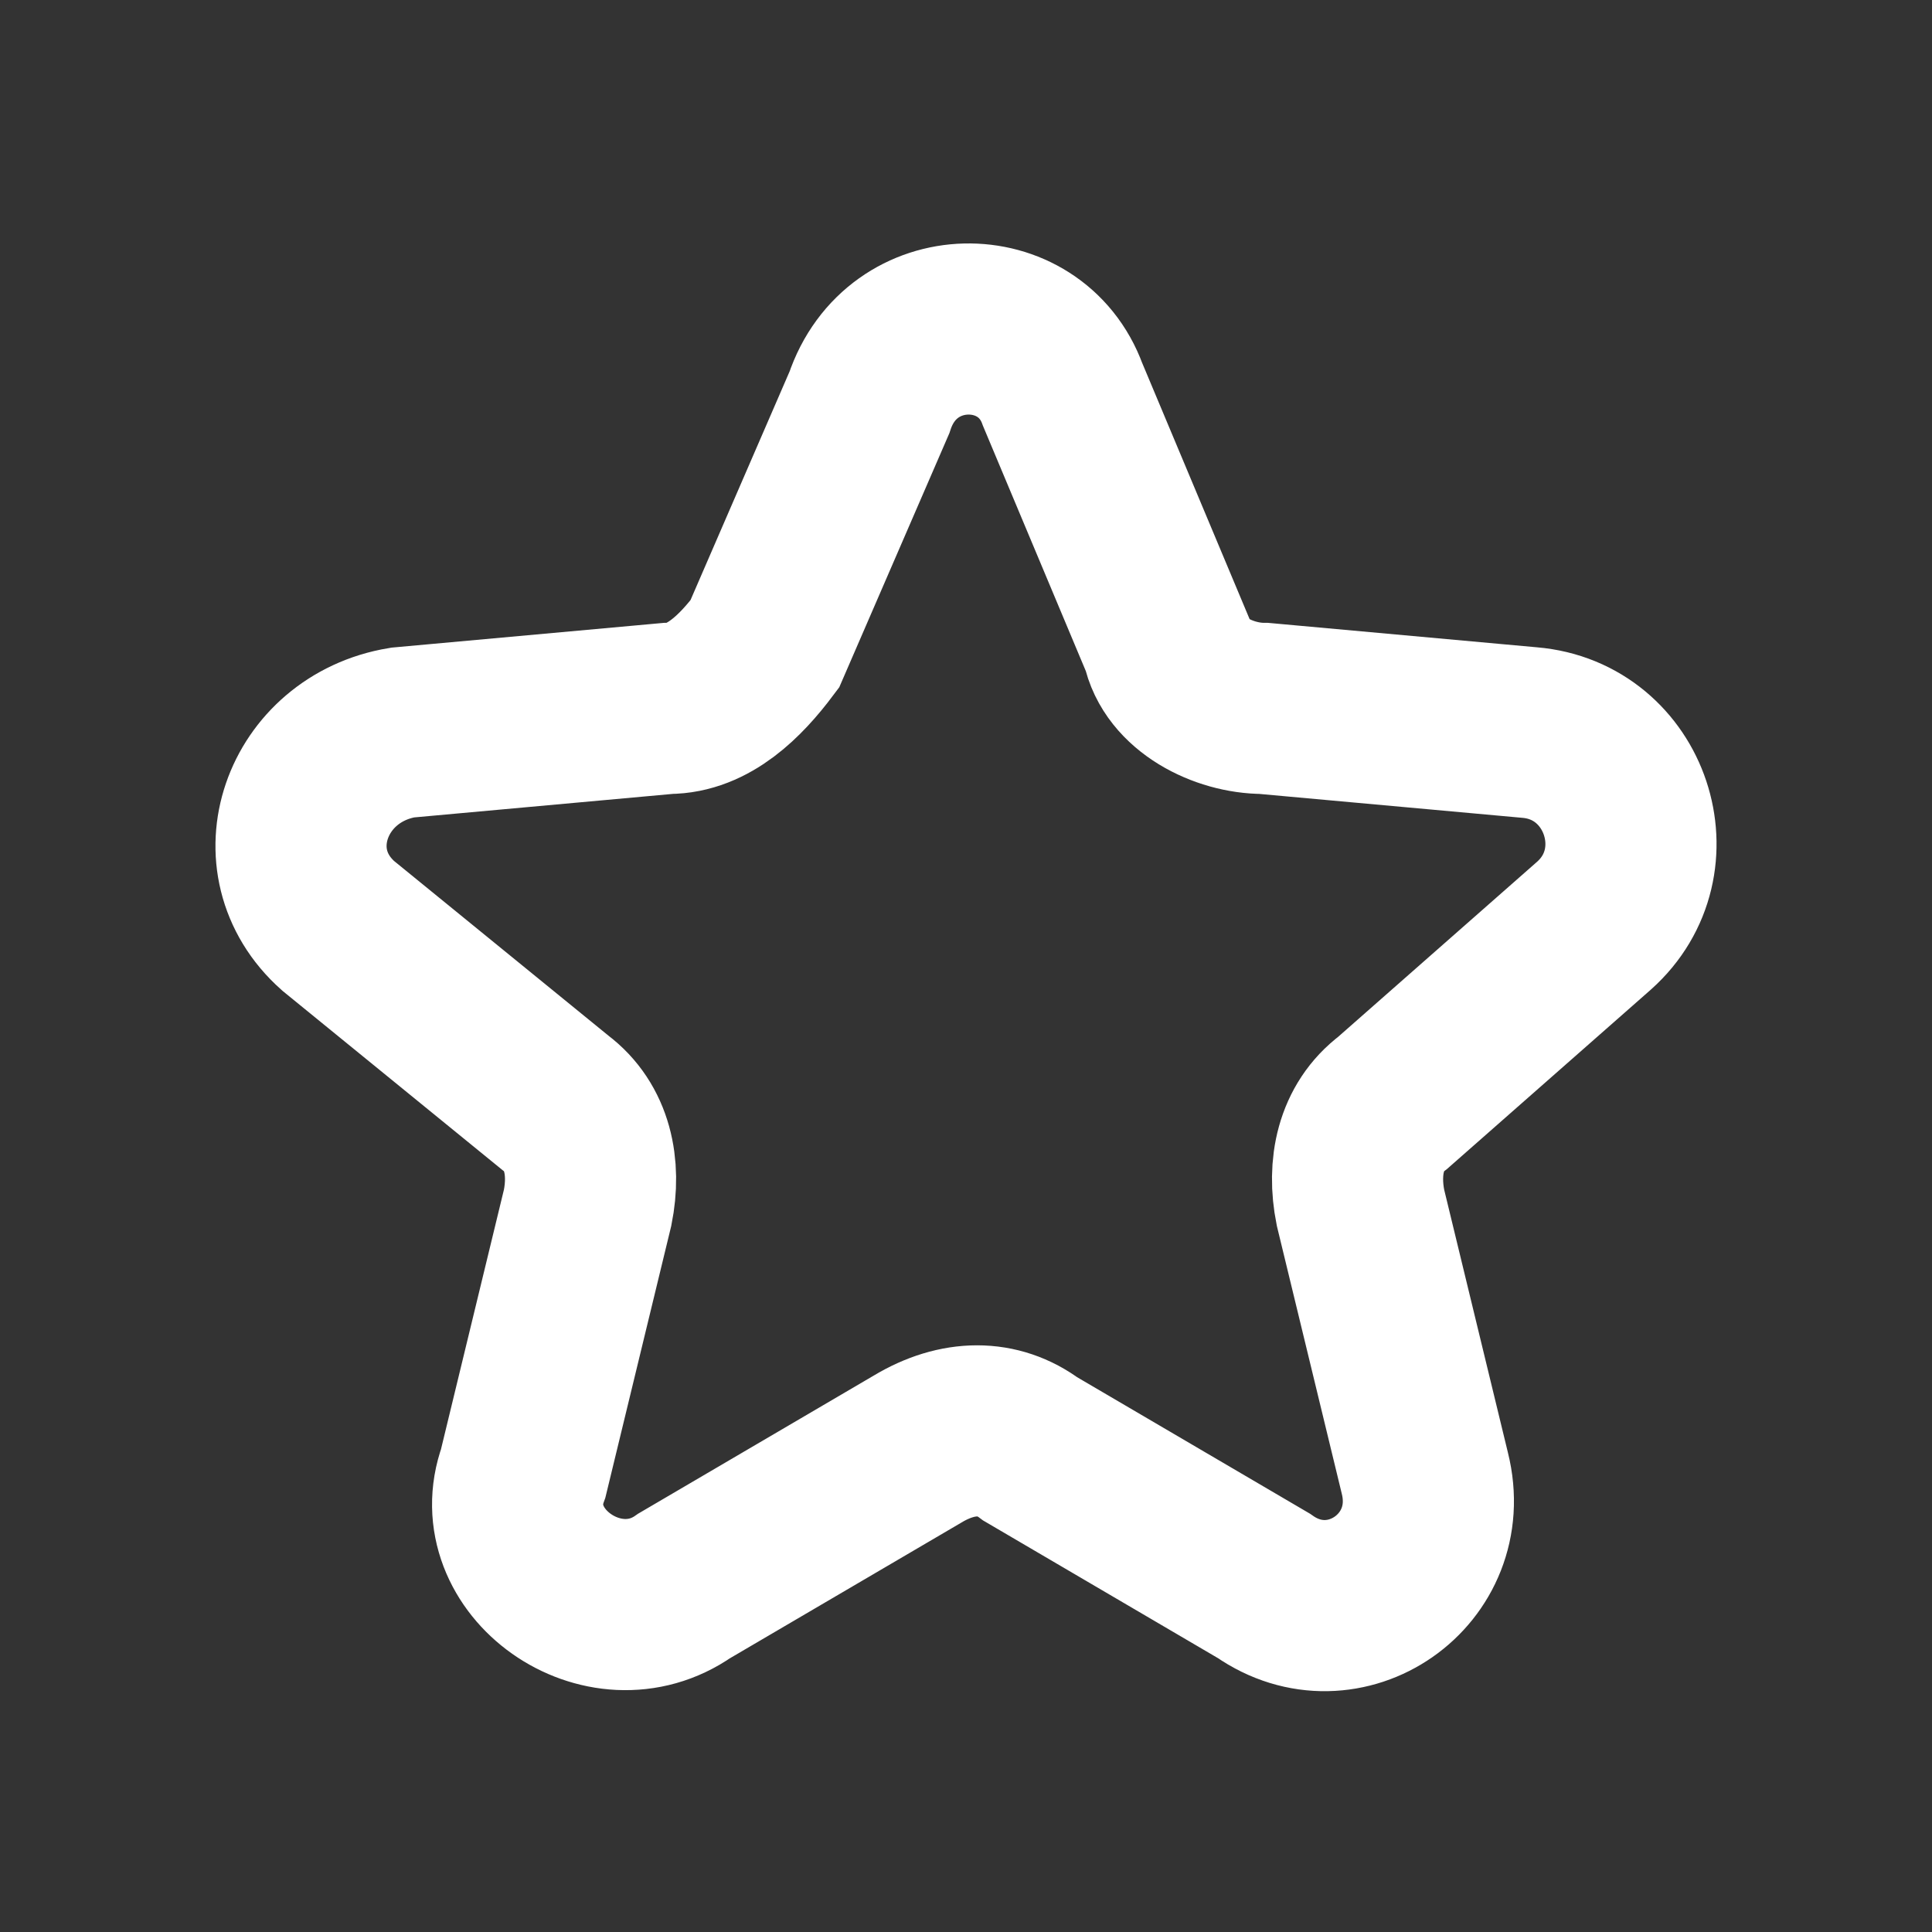 <?xml version="1.0" encoding="utf-8"?>
<!-- Generator: Adobe Illustrator 26.0.0, SVG Export Plug-In . SVG Version: 6.00 Build 0)  -->
<svg version="1.1" xmlns="http://www.w3.org/2000/svg" xmlns:xlink="http://www.w3.org/1999/xlink" x="0px" y="0px"
	 viewBox="0 0 24 24" style="enable-background:new 0 0 24 24;" xml:space="preserve">
<rect x="0" y="0" width="24" height="24" fill="#333333" stroke="none"/>
<style type="text/css">
	.st0{fill:none;stroke:#FFFFFF;stroke-width:2.126;}
</style>
<g id="Слой_2">
</g>
<g id="_Слой_1">
	<path class="st0" d="M13.2,4.9l1.3,3.1c0.1,0.5,0.7,0.8,1.2,0.8L19,9.1c1.2,0.1,1.7,1.6,0.8,2.4l-2.5,2.2c-0.4,0.3-0.5,0.8-0.4,1.3
		l0.8,3.3c0.3,1.2-1,2.1-2,1.4L12.8,18c-0.4-0.3-0.9-0.3-1.4,0l-2.9,1.7c-1,0.7-2.4-0.3-2-1.4L7.3,15c0.1-0.5,0-1-0.4-1.3l-2.7-2.2
		c-0.9-0.8-0.4-2.2,0.8-2.4l3.3-0.3c0.5,0,0.9-0.4,1.2-0.8l1.3-3C11.2,3.8,12.8,3.8,13.2,4.9L13.2,4.9z"/>
</g>
</svg>
